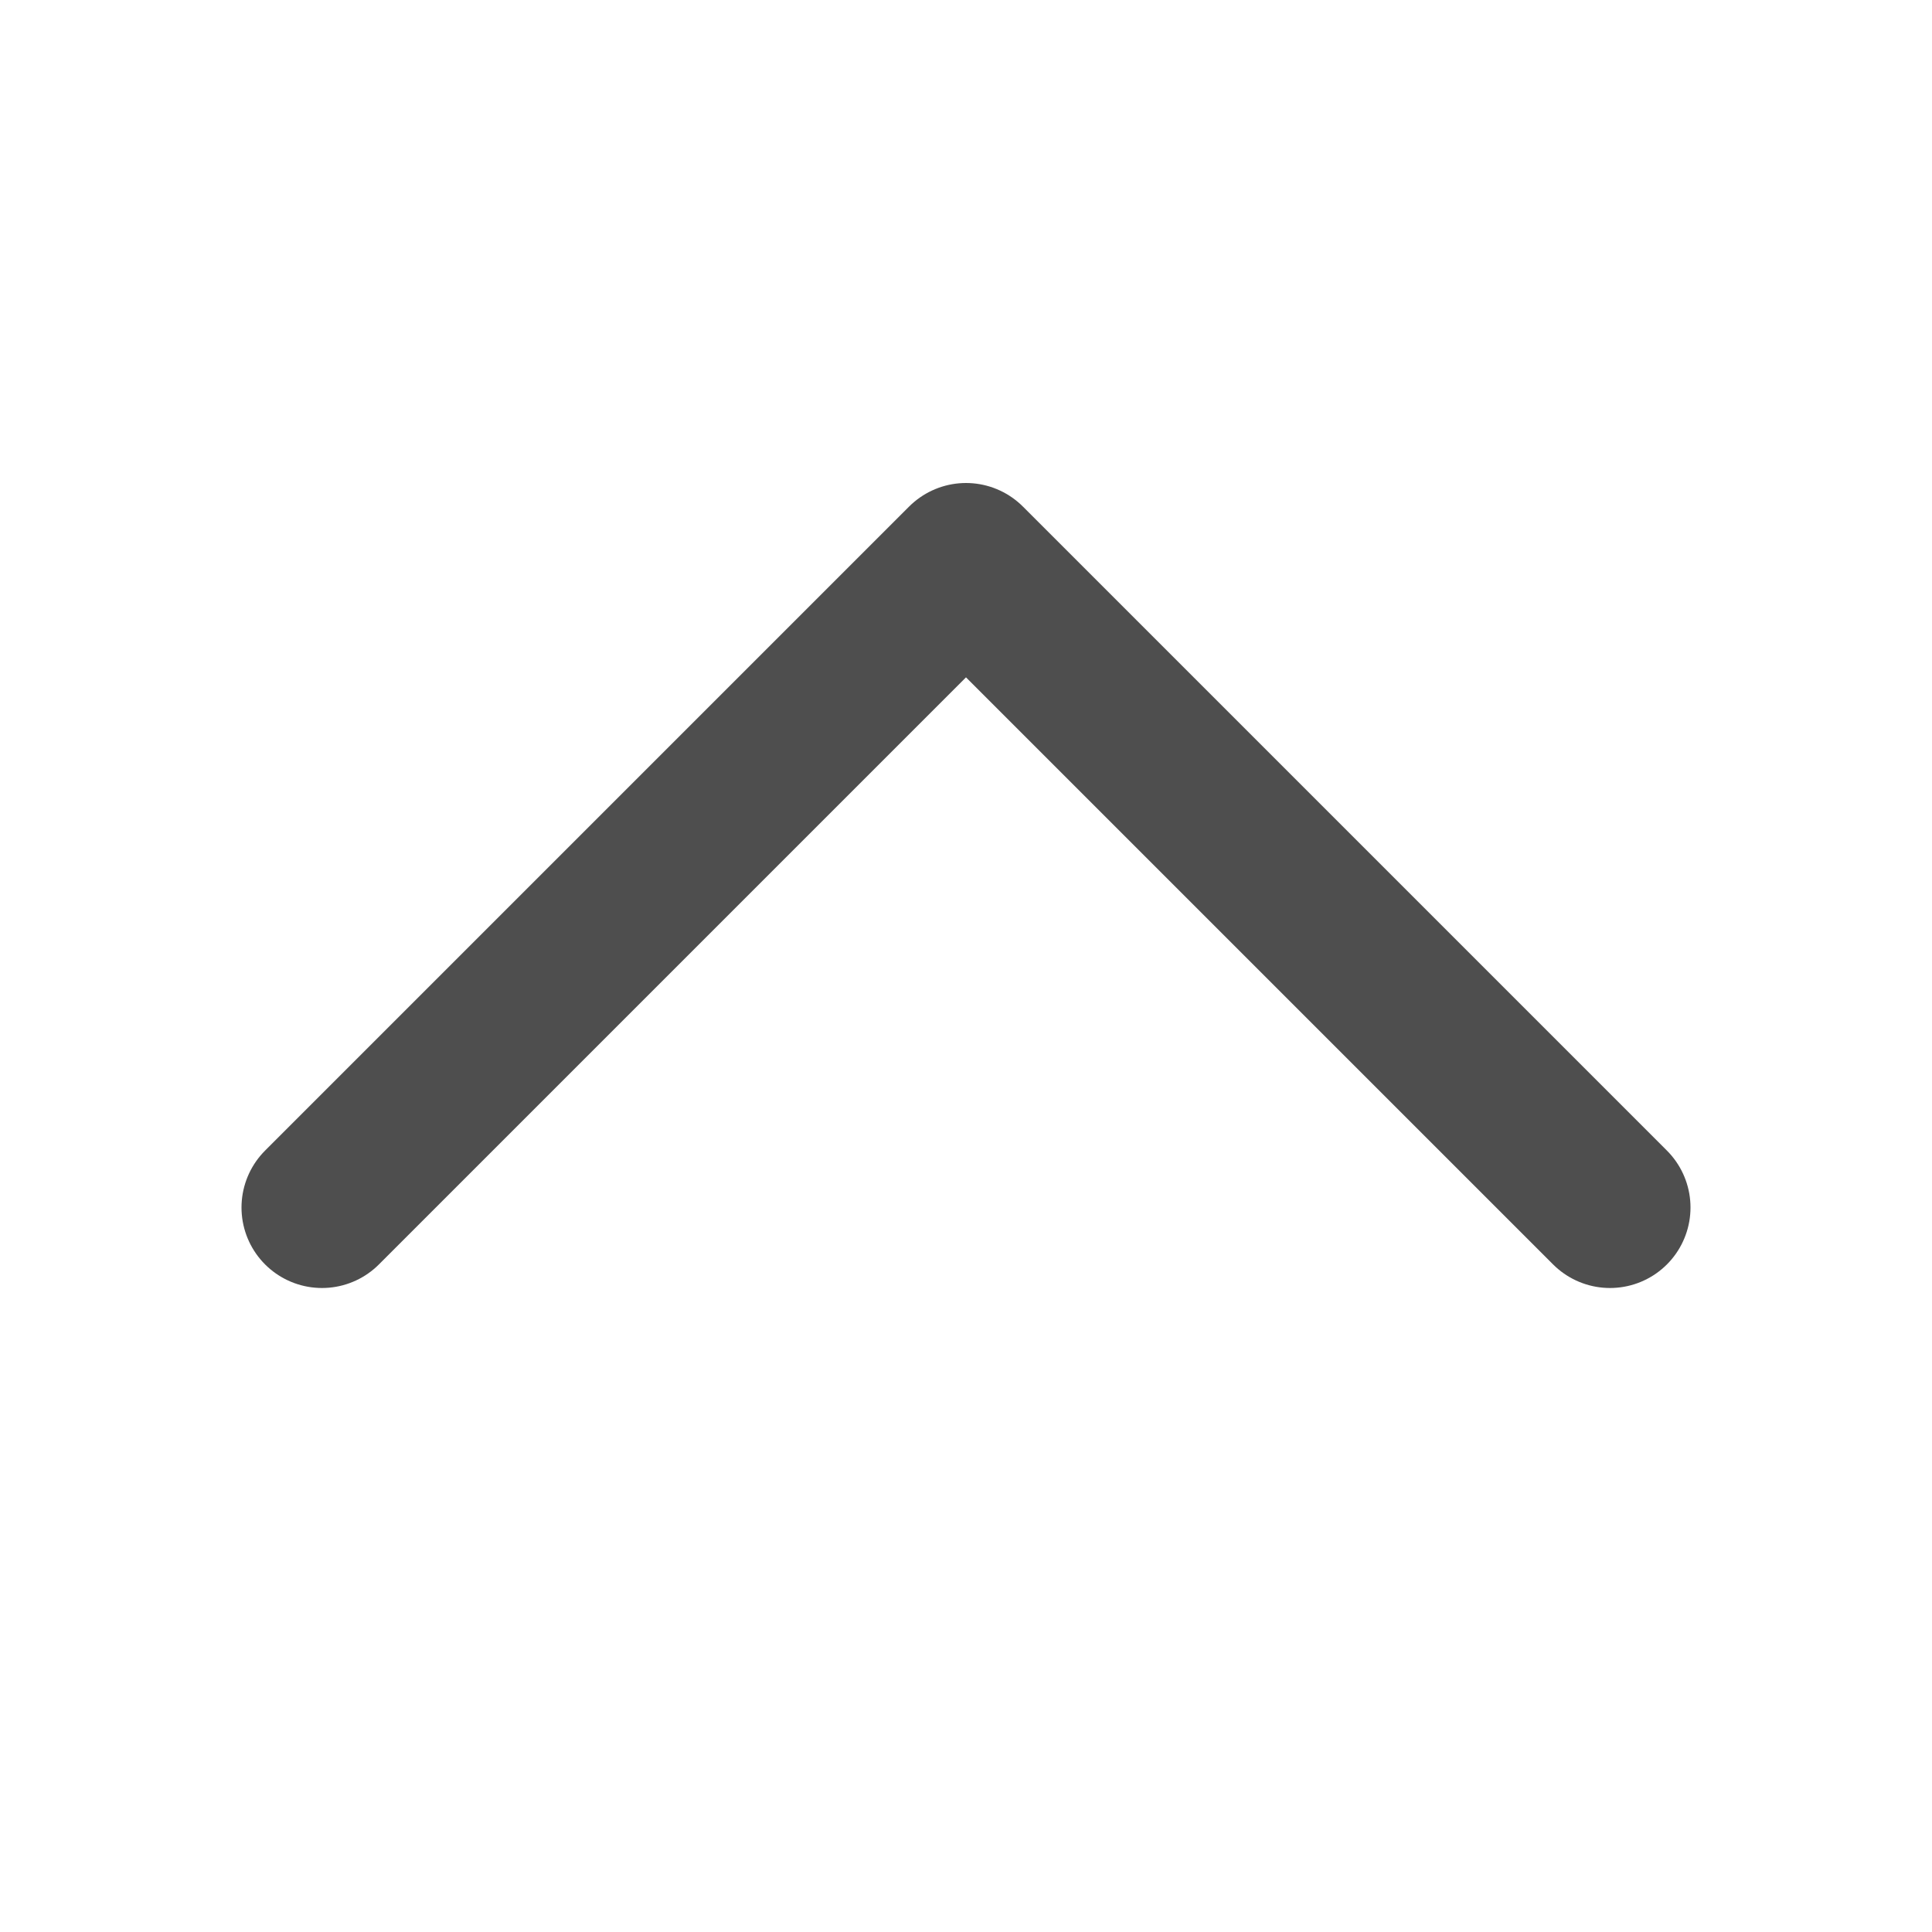 <svg width="24" height="24" viewBox="0 0 24 24" fill="none" xmlns="http://www.w3.org/2000/svg">
<path d="M20 15L12 7L4 15" stroke="#4E4E4E" stroke-width="2" stroke-linecap="round" stroke-linejoin="round"/>
</svg>
